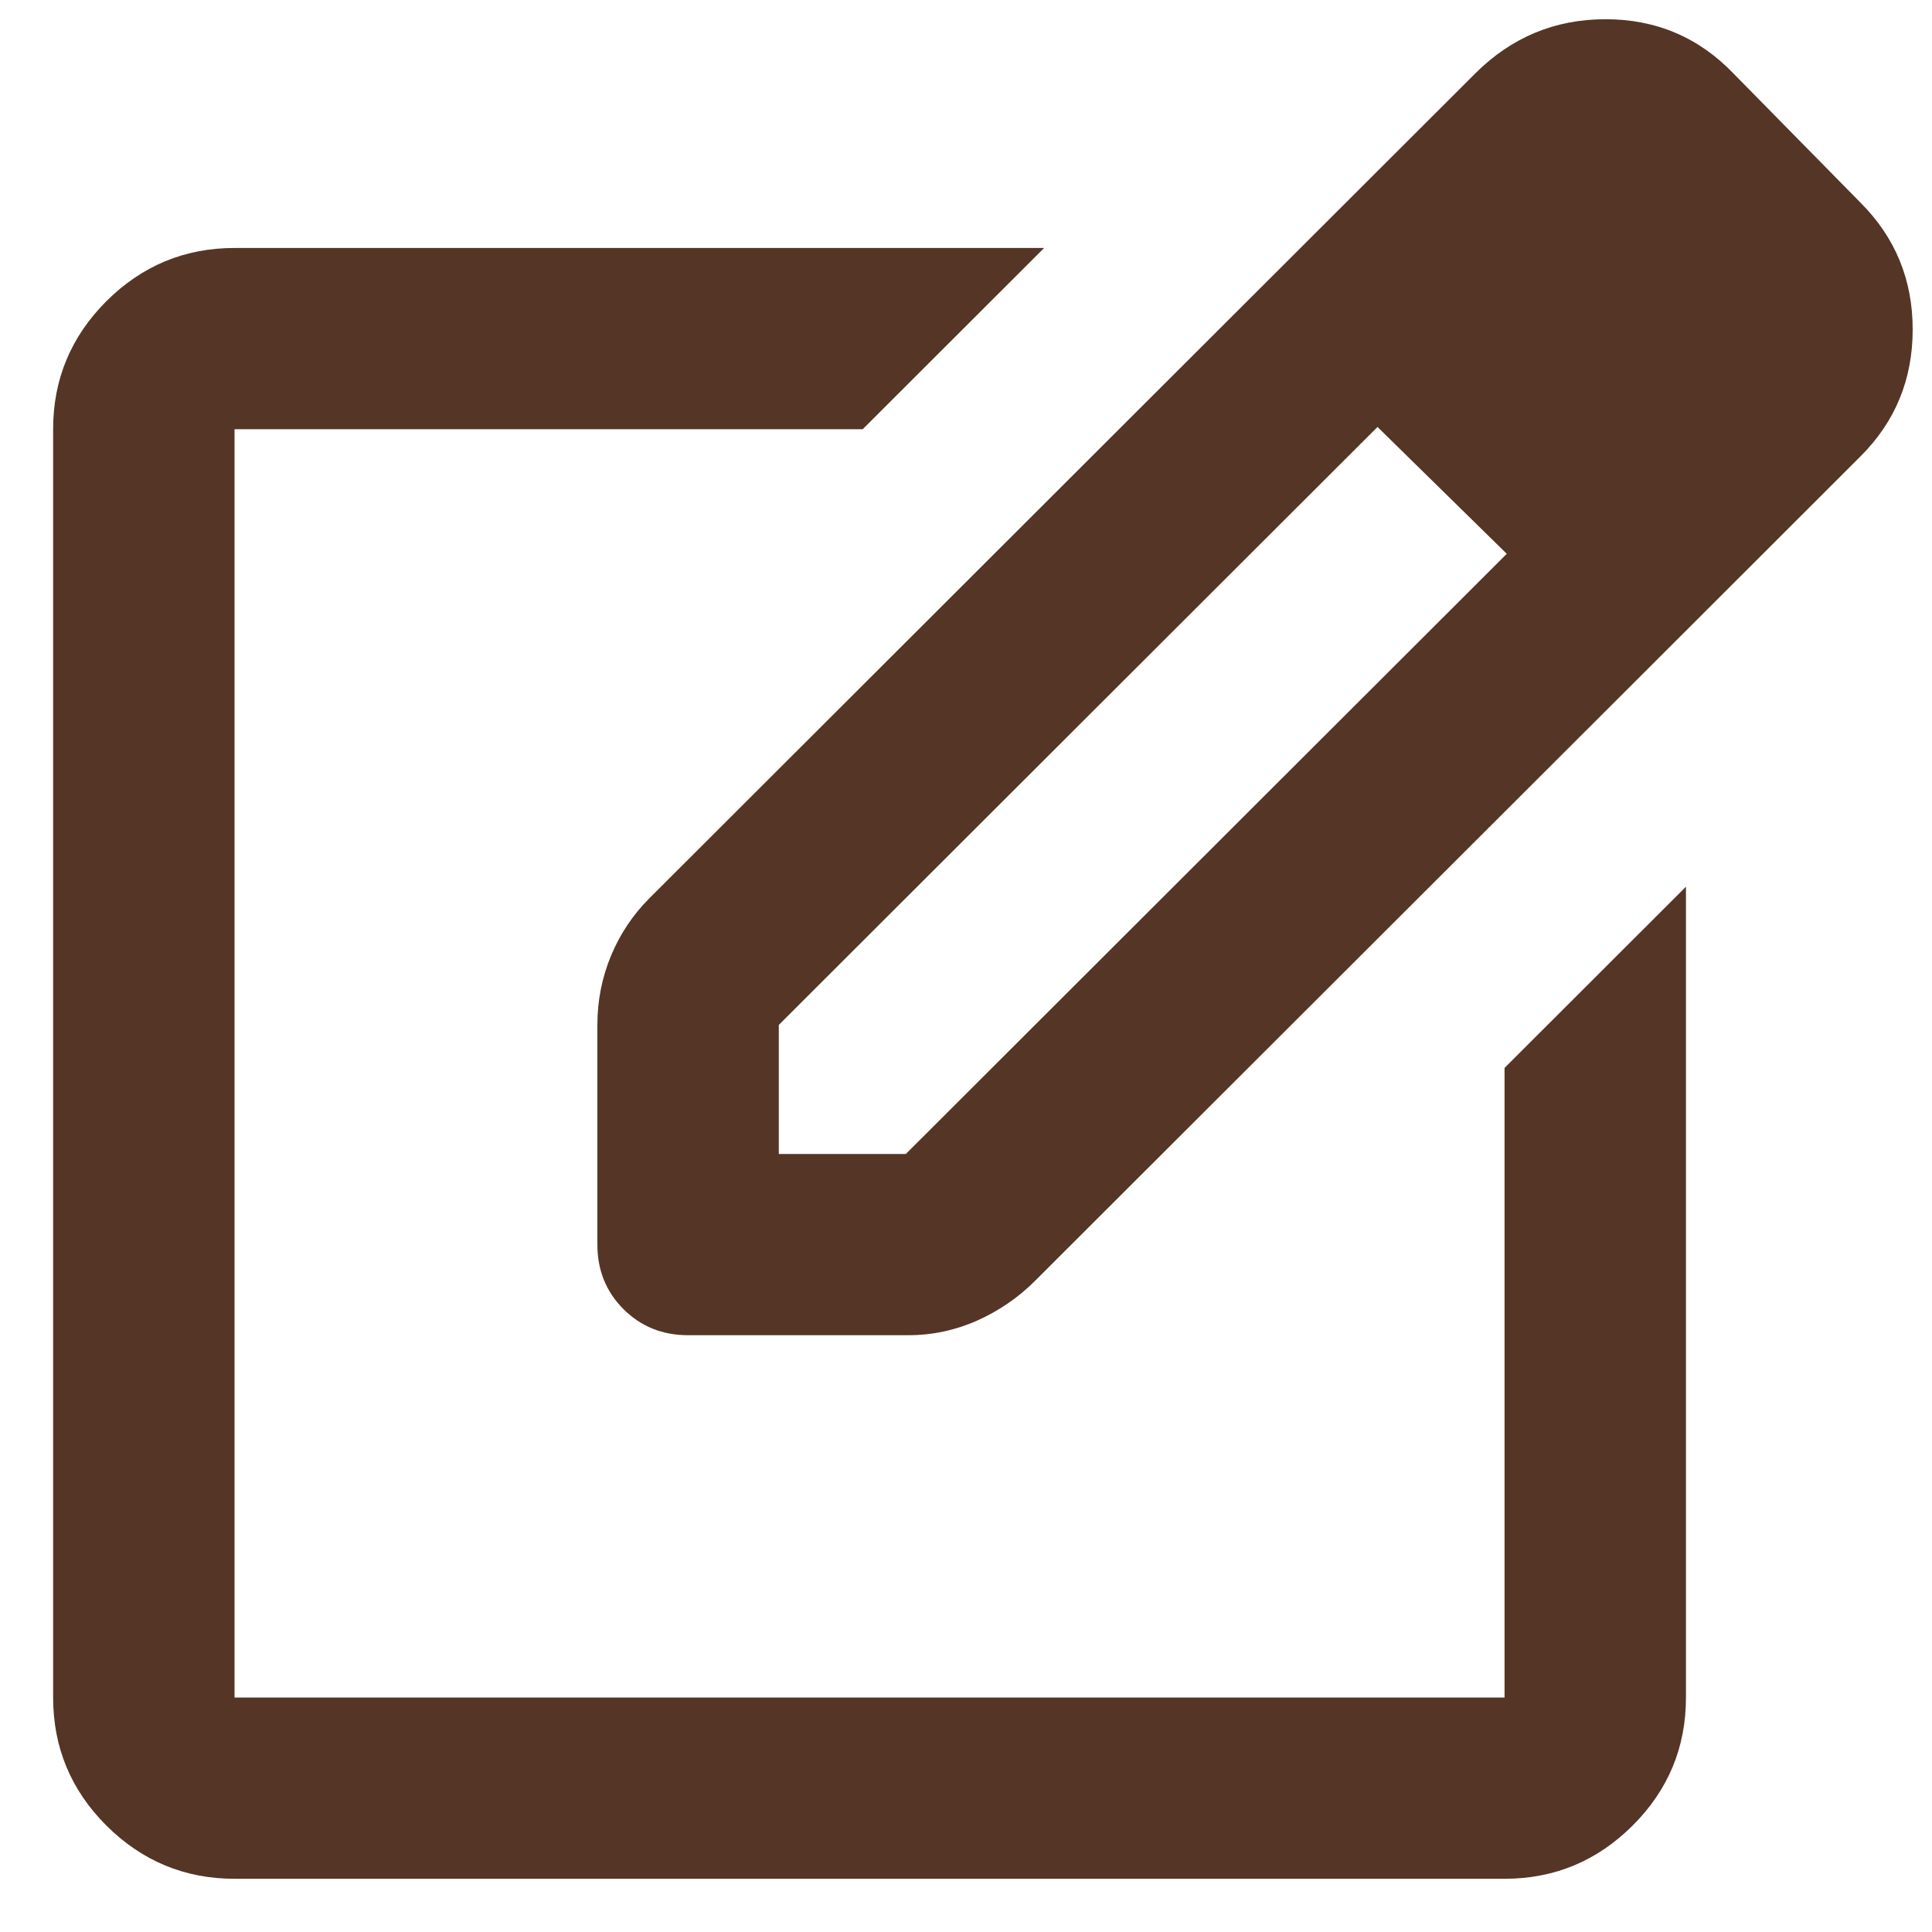 <svg width="20" height="20" viewBox="0 0 20 20" fill="none" xmlns="http://www.w3.org/2000/svg">
<path d="M2.428 19.449C1.912 19.449 1.47 19.265 1.101 18.898C0.734 18.531 0.55 18.089 0.55 17.573V4.443C0.55 3.927 0.734 3.486 1.101 3.118C1.47 2.751 1.912 2.567 2.428 2.567H10.809L8.931 4.443H2.428V17.573H15.575V11.055L17.453 9.179V17.573C17.453 18.089 17.269 18.531 16.901 18.898C16.533 19.265 16.091 19.449 15.575 19.449H2.428ZM12.922 3.107L14.26 4.42L8.062 10.61V11.946H9.377L15.598 5.733L16.936 7.046L10.715 13.259C10.543 13.431 10.344 13.568 10.117 13.67C9.89 13.771 9.651 13.822 9.401 13.822H7.123C6.857 13.822 6.635 13.732 6.455 13.553C6.275 13.373 6.184 13.15 6.184 12.884V10.61C6.184 10.36 6.231 10.121 6.325 9.894C6.419 9.668 6.552 9.469 6.724 9.297L12.922 3.107ZM16.936 7.046L12.922 3.107L15.27 0.762C15.645 0.387 16.095 0.199 16.62 0.199C17.144 0.199 17.586 0.387 17.946 0.762L19.26 2.098C19.62 2.458 19.8 2.896 19.8 3.411C19.8 3.927 19.62 4.365 19.26 4.724L16.936 7.046Z" fill="#553525"/>
</svg>
